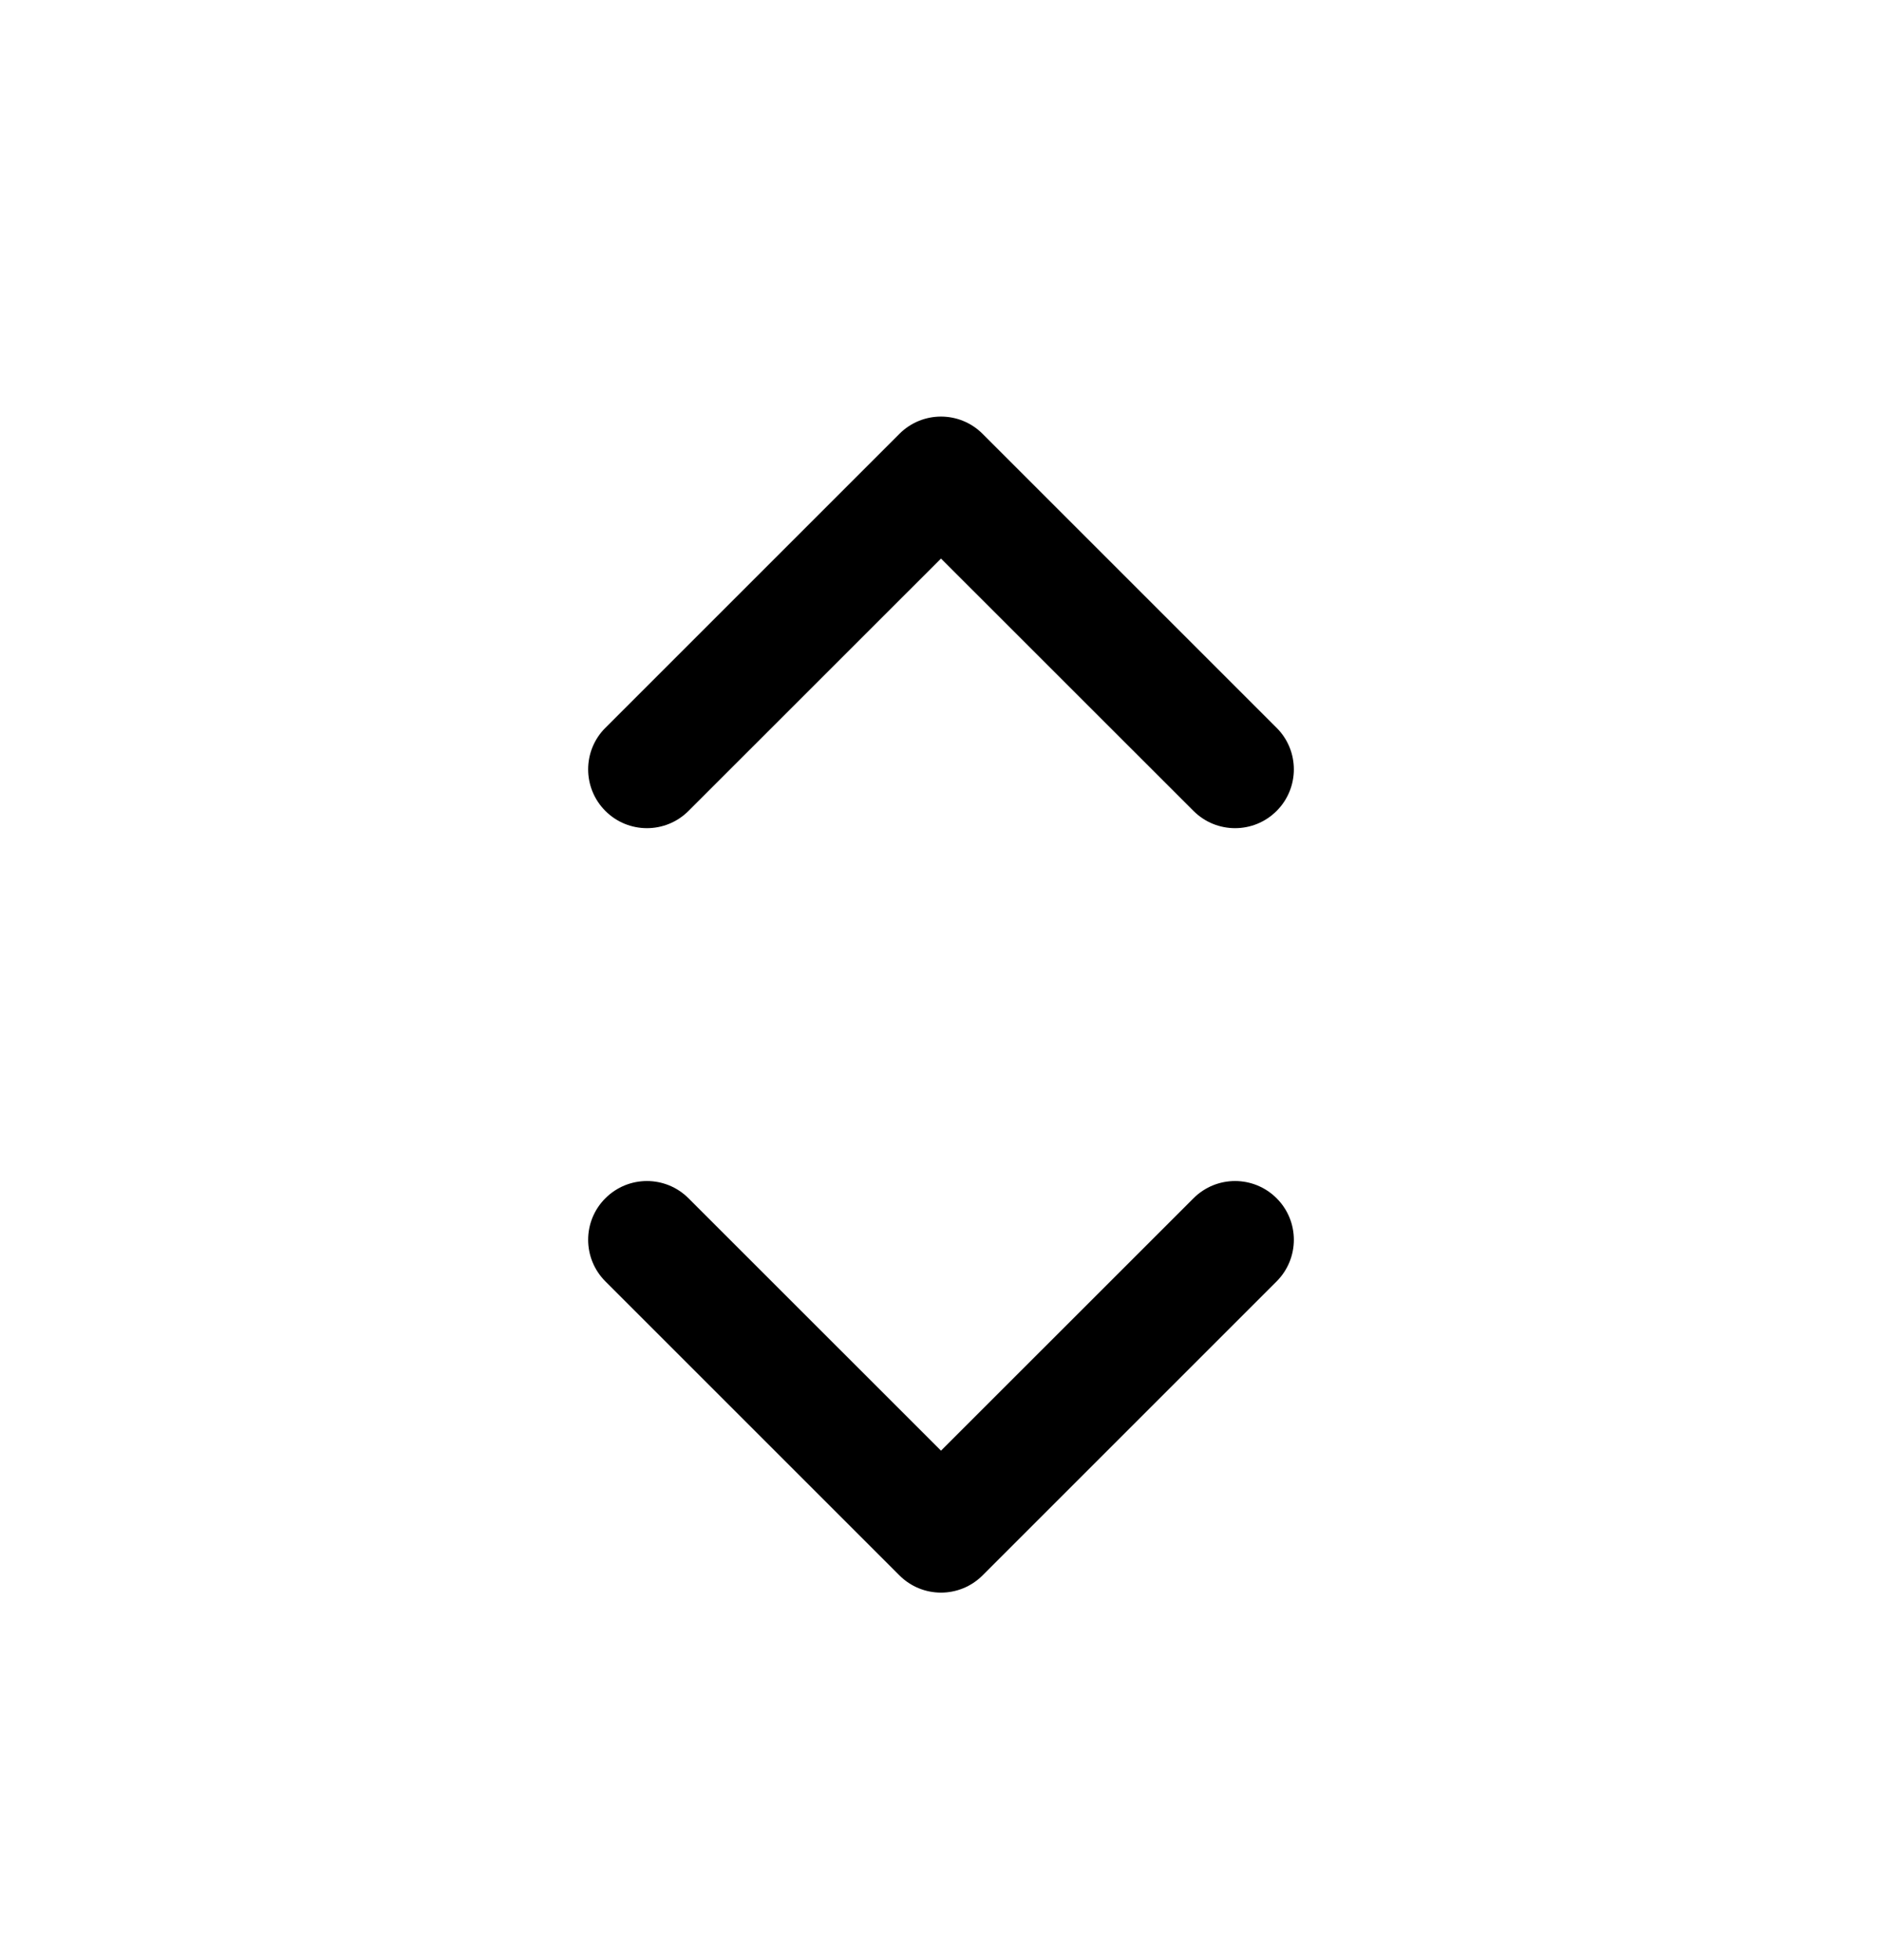 <svg width="24" height="25" viewBox="0 0 24 25" fill="none" xmlns="http://www.w3.org/2000/svg">
  <path fill-rule="evenodd" clip-rule="evenodd"
    d="M11.47 5.533C11.763 5.24 12.237 5.24 12.53 5.533L16.28 9.283C16.573 9.575 16.573 10.05 16.28 10.343C15.987 10.636 15.513 10.636 15.22 10.343L12 7.124L8.78 10.343C8.487 10.636 8.013 10.636 7.72 10.343C7.427 10.05 7.427 9.575 7.72 9.283L11.47 5.533ZM7.72 15.283C8.013 14.99 8.487 14.99 8.78 15.283L12 18.502L15.22 15.283C15.513 14.99 15.987 14.99 16.28 15.283C16.573 15.575 16.573 16.05 16.28 16.343L12.53 20.093C12.237 20.386 11.763 20.386 11.47 20.093L7.72 16.343C7.427 16.05 7.427 15.575 7.72 15.283Z"
    fill="currentcolor" />
</svg>